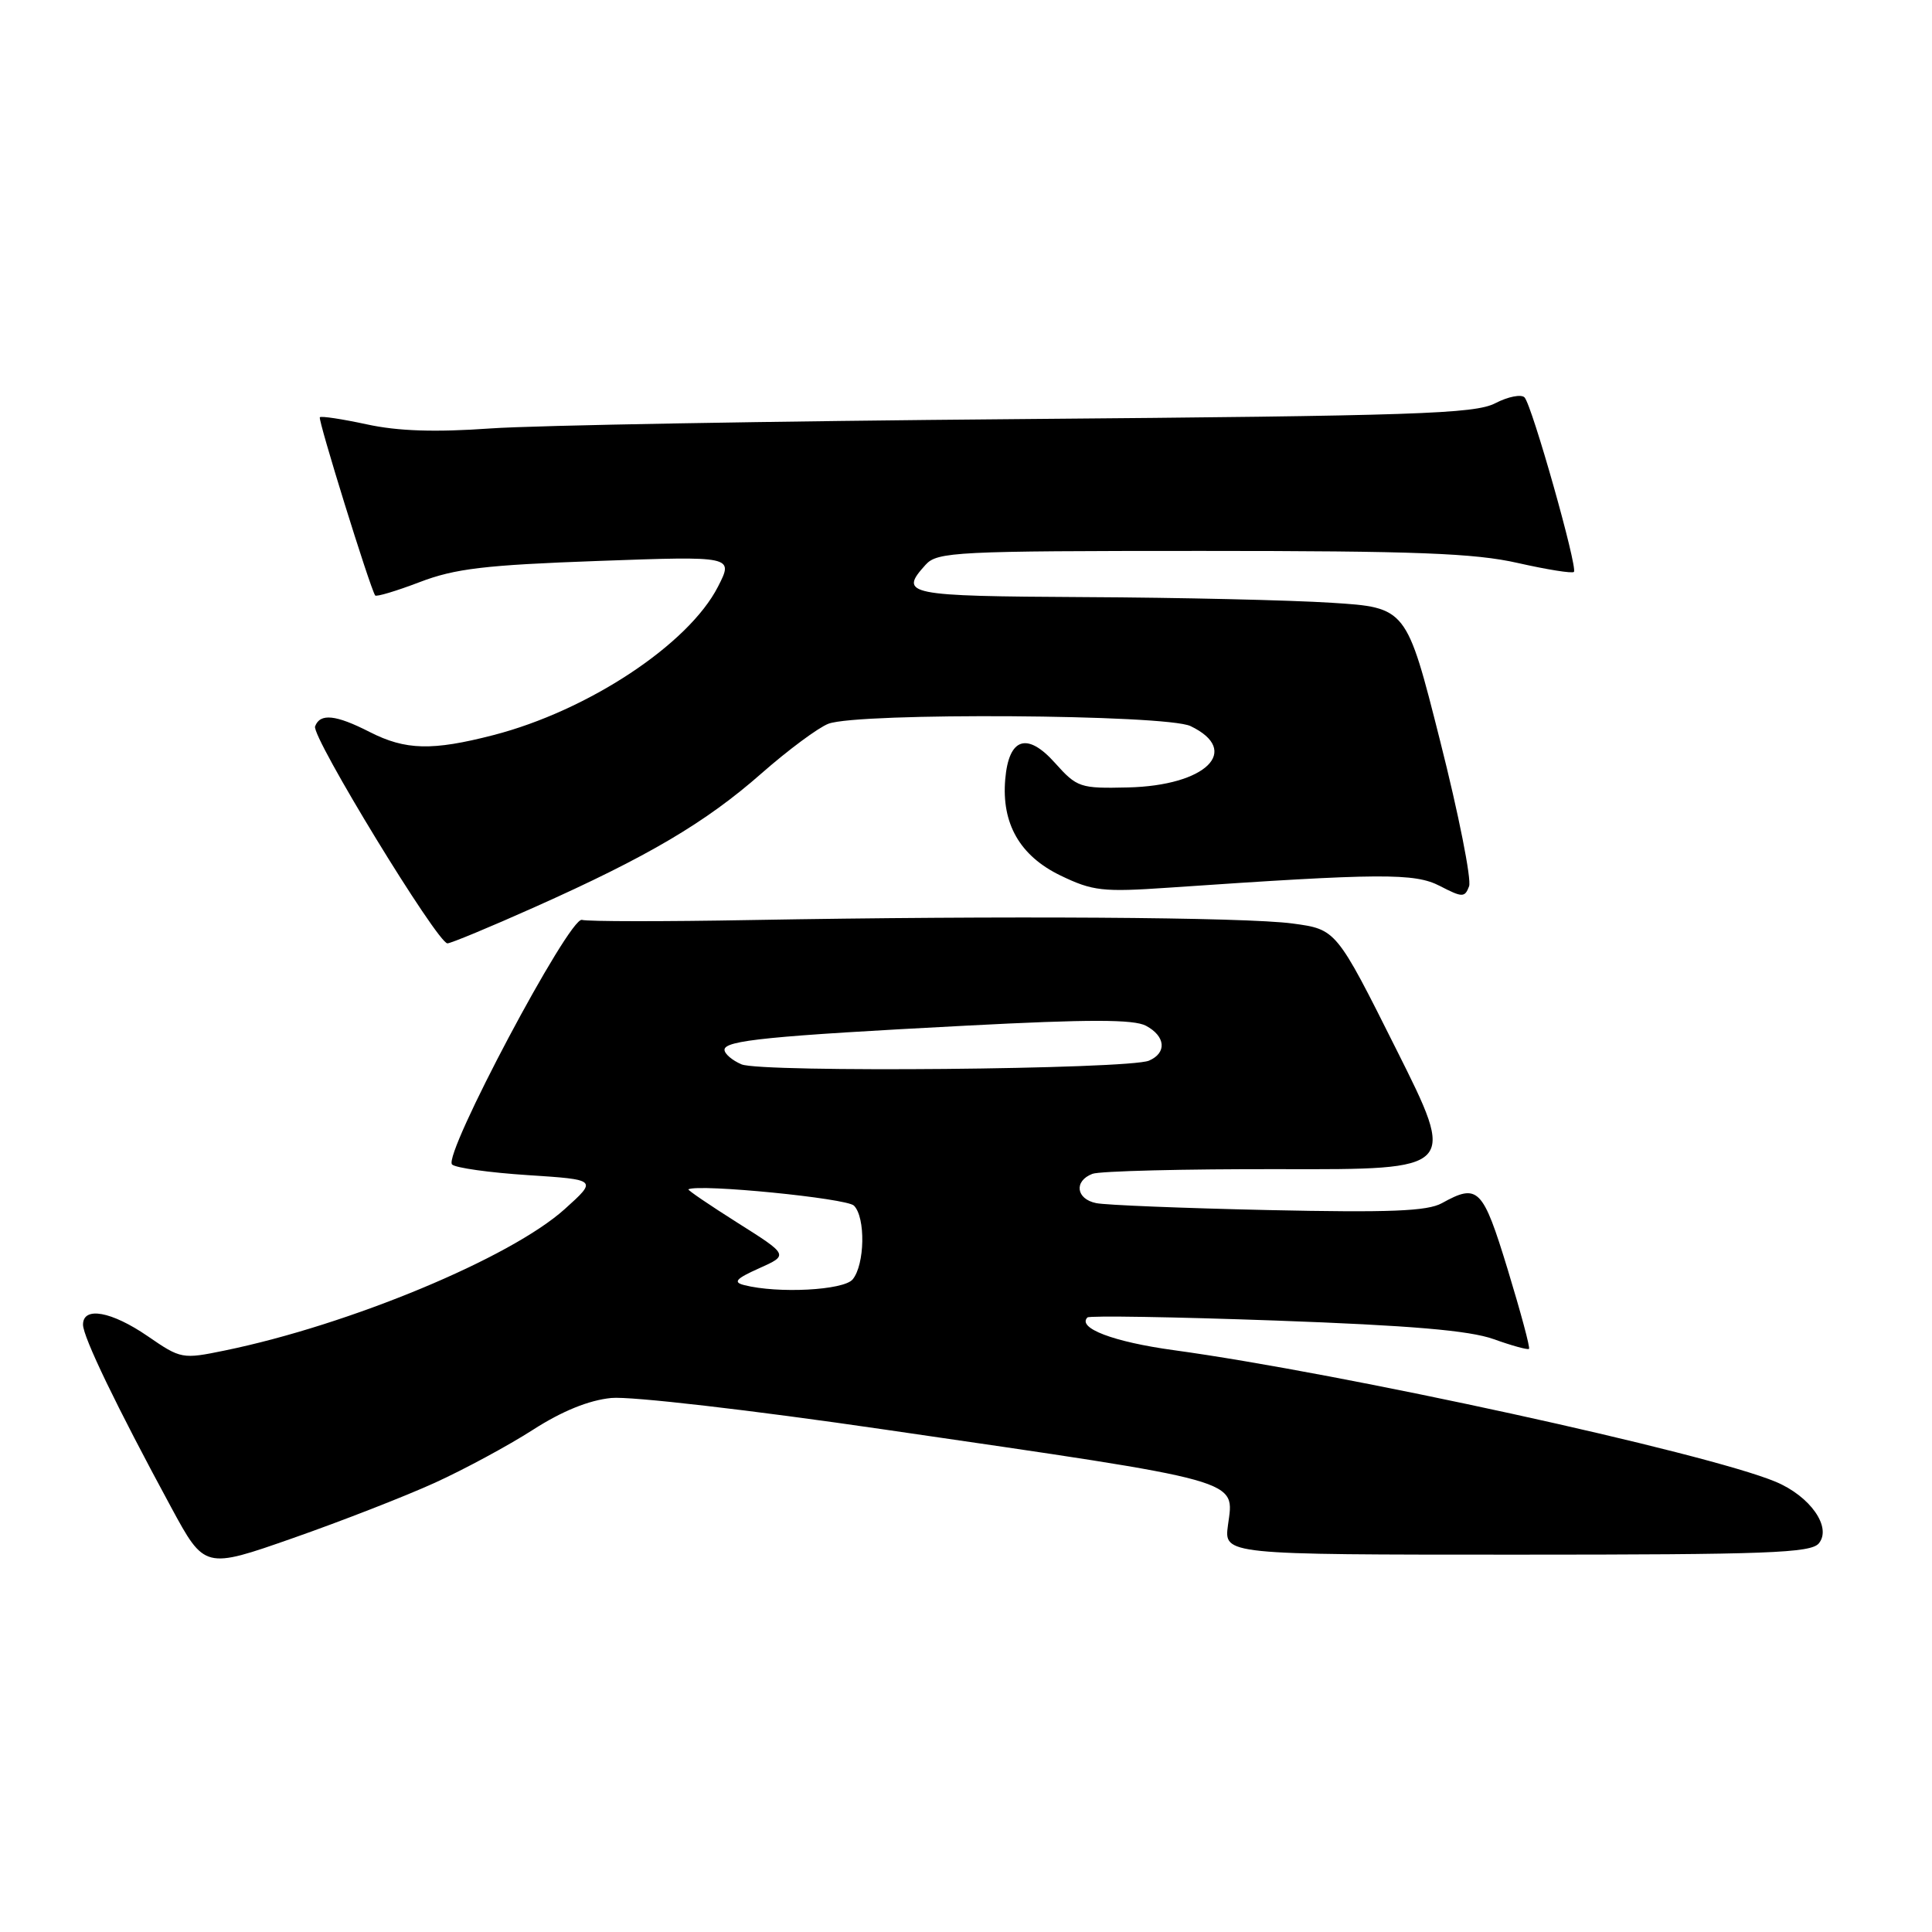 <?xml version="1.0" encoding="UTF-8" standalone="no"?>
<!DOCTYPE svg PUBLIC "-//W3C//DTD SVG 1.1//EN" "http://www.w3.org/Graphics/SVG/1.1/DTD/svg11.dtd" >
<svg xmlns="http://www.w3.org/2000/svg" xmlns:xlink="http://www.w3.org/1999/xlink" version="1.1" viewBox="0 0 256 256">
 <g >
 <path fill="currentColor"
d=" M 57.61 196.48 C 61.52 194.70 67.37 191.54 70.61 189.46 C 74.48 186.97 78.04 185.53 81.00 185.24 C 83.52 184.99 99.48 186.83 117.27 189.43 C 165.23 196.42 163.54 195.95 162.71 202.10 C 162.19 206.00 162.19 206.00 200.97 206.00 C 234.17 206.00 239.93 205.78 241.00 204.51 C 242.76 202.38 239.87 198.26 235.28 196.34 C 226.08 192.50 177.92 181.97 155.50 178.90 C 147.54 177.81 142.70 175.97 144.09 174.57 C 144.35 174.31 155.58 174.50 169.03 174.98 C 186.93 175.63 194.68 176.29 197.91 177.44 C 200.33 178.31 202.44 178.89 202.60 178.73 C 202.77 178.57 201.49 173.84 199.78 168.22 C 196.47 157.39 195.85 156.77 191.05 159.43 C 189.13 160.49 184.16 160.69 168.05 160.34 C 156.75 160.09 146.49 159.68 145.25 159.42 C 142.58 158.88 142.27 156.49 144.75 155.54 C 145.71 155.17 156.96 154.89 169.75 154.92 C 193.00 154.98 193.00 154.98 185.03 139.07 C 177.06 123.15 177.06 123.15 171.28 122.37 C 165.00 121.52 132.87 121.32 99.50 121.91 C 87.95 122.12 77.88 122.11 77.11 121.89 C 75.45 121.42 58.65 153.05 59.90 154.30 C 60.35 154.75 64.86 155.38 69.94 155.71 C 79.16 156.31 79.16 156.31 74.83 160.21 C 67.66 166.67 46.33 175.55 29.78 178.95 C 24.16 180.11 23.96 180.07 19.60 177.07 C 14.77 173.75 11.00 173.07 11.00 175.52 C 11.00 177.16 15.46 186.40 22.67 199.71 C 27.11 207.91 27.11 207.91 38.81 203.81 C 45.24 201.56 53.70 198.26 57.61 196.48 Z  M 70.82 120.21 C 85.84 113.51 93.49 109.00 100.91 102.47 C 104.44 99.37 108.43 96.41 109.77 95.90 C 113.74 94.39 154.51 94.66 157.75 96.21 C 164.53 99.46 159.81 104.10 149.46 104.34 C 143.12 104.49 142.72 104.36 139.79 101.09 C 136.10 96.96 133.67 97.76 133.20 103.25 C 132.69 109.13 135.14 113.40 140.50 116.00 C 144.79 118.07 146.09 118.22 154.86 117.62 C 182.99 115.69 187.45 115.66 190.80 117.40 C 193.78 118.94 194.09 118.94 194.66 117.44 C 195.00 116.55 193.28 107.87 190.82 98.16 C 186.36 80.50 186.36 80.50 176.43 79.87 C 170.97 79.52 156.26 79.18 143.75 79.12 C 120.03 78.99 119.06 78.80 122.65 74.83 C 124.20 73.12 126.67 73.00 159.21 73.00 C 187.56 73.00 195.42 73.30 201.12 74.60 C 204.98 75.47 208.32 76.01 208.55 75.78 C 209.09 75.24 203.01 53.73 202.01 52.66 C 201.58 52.21 199.83 52.55 198.13 53.43 C 195.41 54.84 187.52 55.10 135.26 55.53 C 102.39 55.80 70.78 56.36 65.00 56.77 C 57.66 57.29 52.73 57.13 48.61 56.23 C 45.36 55.53 42.56 55.10 42.38 55.29 C 42.10 55.57 48.99 77.78 49.71 78.90 C 49.85 79.11 52.50 78.32 55.59 77.14 C 60.28 75.34 64.26 74.87 79.22 74.33 C 97.21 73.68 97.21 73.68 95.14 77.73 C 91.24 85.37 77.92 94.17 65.36 97.41 C 57.26 99.50 53.73 99.41 49.00 97.00 C 44.48 94.69 42.41 94.48 41.75 96.25 C 41.24 97.60 57.97 125.00 59.29 125.00 C 59.73 125.00 64.92 122.85 70.82 120.21 Z  M 98.60 170.28 C 97.10 169.90 97.51 169.43 100.60 168.05 C 104.50 166.30 104.50 166.30 97.72 162.02 C 93.99 159.66 91.06 157.67 91.22 157.59 C 92.63 156.84 112.17 158.77 113.15 159.75 C 114.71 161.31 114.60 167.57 112.98 169.53 C 111.78 170.97 103.08 171.43 98.60 170.28 Z  M 98.25 141.03 C 97.01 140.50 96.00 139.63 96.00 139.10 C 96.00 137.86 101.85 137.27 128.10 135.90 C 144.34 135.05 150.24 135.06 151.85 135.92 C 154.45 137.31 154.64 139.51 152.25 140.54 C 149.55 141.70 100.85 142.15 98.25 141.03 Z "/>
</g>
</svg>